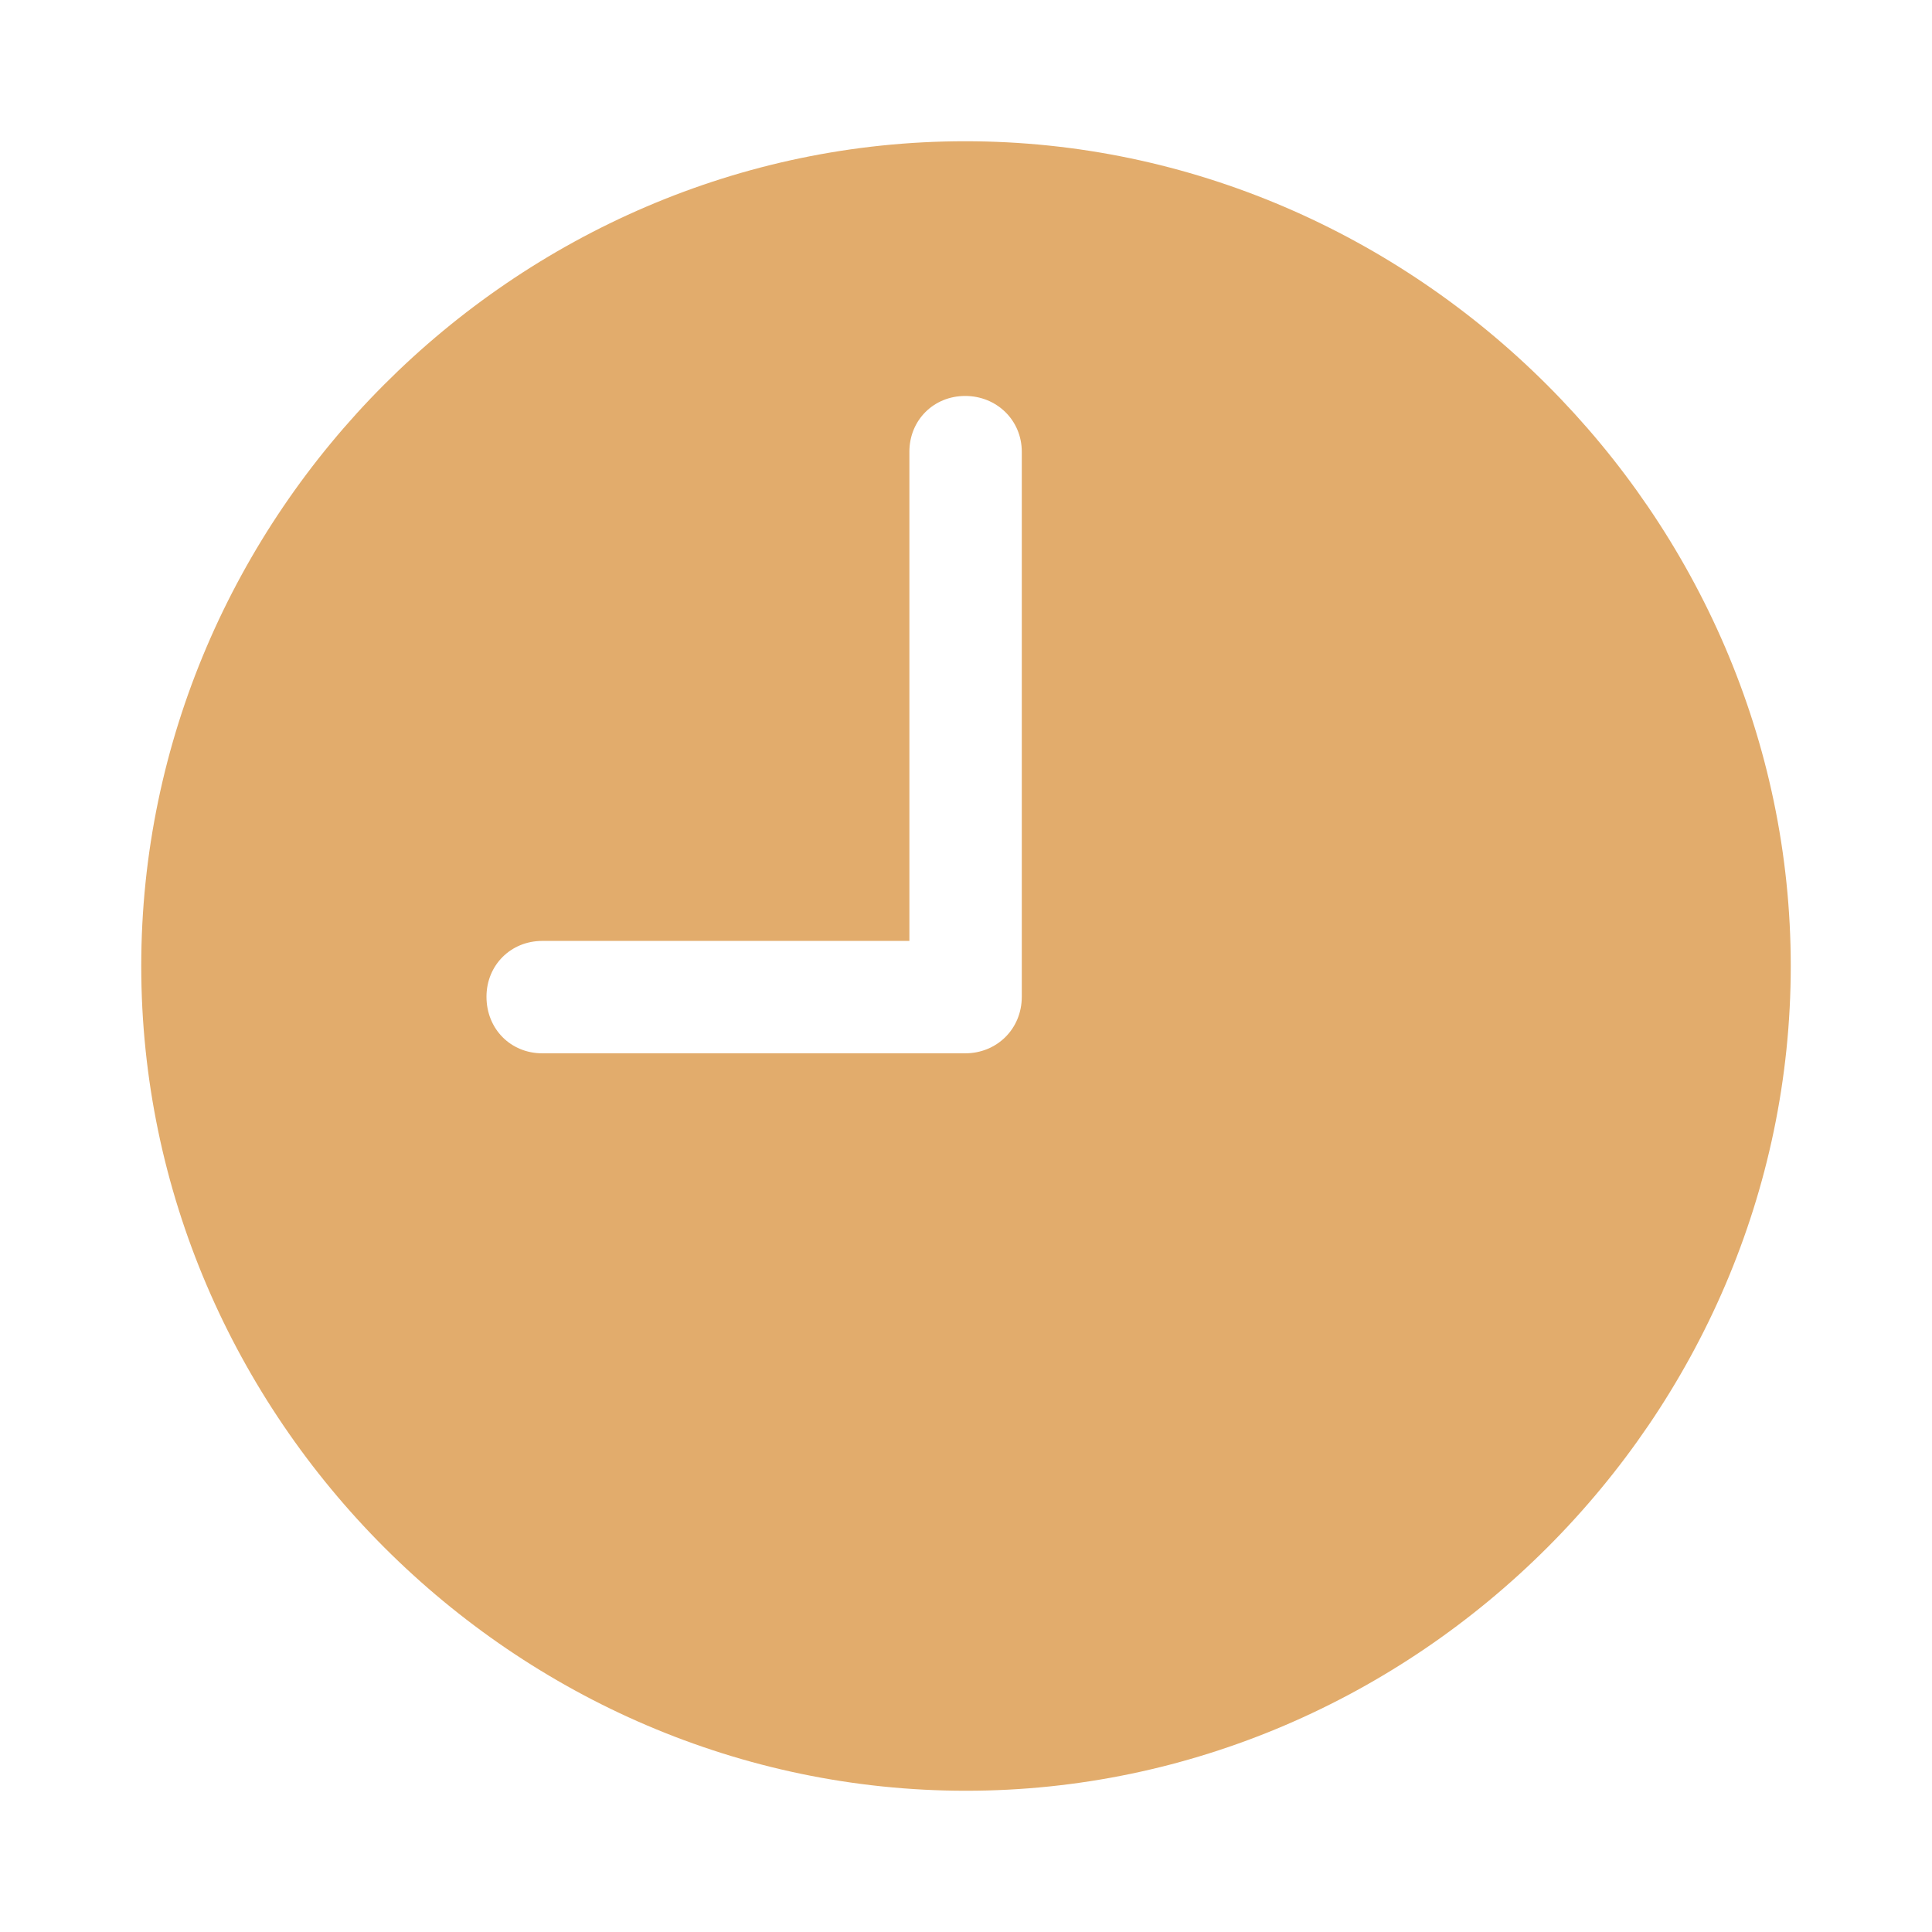 <?xml version="1.0" encoding="utf-8"?><!-- Uploaded to: SVG Repo, www.svgrepo.com, Generator: SVG Repo Mixer Tools -->
<svg fill="#e2ac6c" width="25px" height="25px" viewBox="0 0 56 56" xmlns="http://www.w3.org/2000/svg"><path d="M 28 51.906 C 41.055 51.906 51.906 41.078 51.906 28 C 51.906 14.945 41.031 4.094 27.977 4.094 C 14.898 4.094 4.094 14.945 4.094 28 C 4.094 41.078 14.922 51.906 28 51.906 Z M 15.719 30.531 C 14.805 30.531 14.101 29.828 14.101 28.891 C 14.101 27.977 14.805 27.273 15.719 27.273 L 26.359 27.273 L 26.359 13.094 C 26.359 12.18 27.062 11.477 27.977 11.477 C 28.89 11.477 29.617 12.18 29.617 13.094 L 29.617 28.891 C 29.617 29.828 28.89 30.531 27.977 30.531 Z"/></svg>